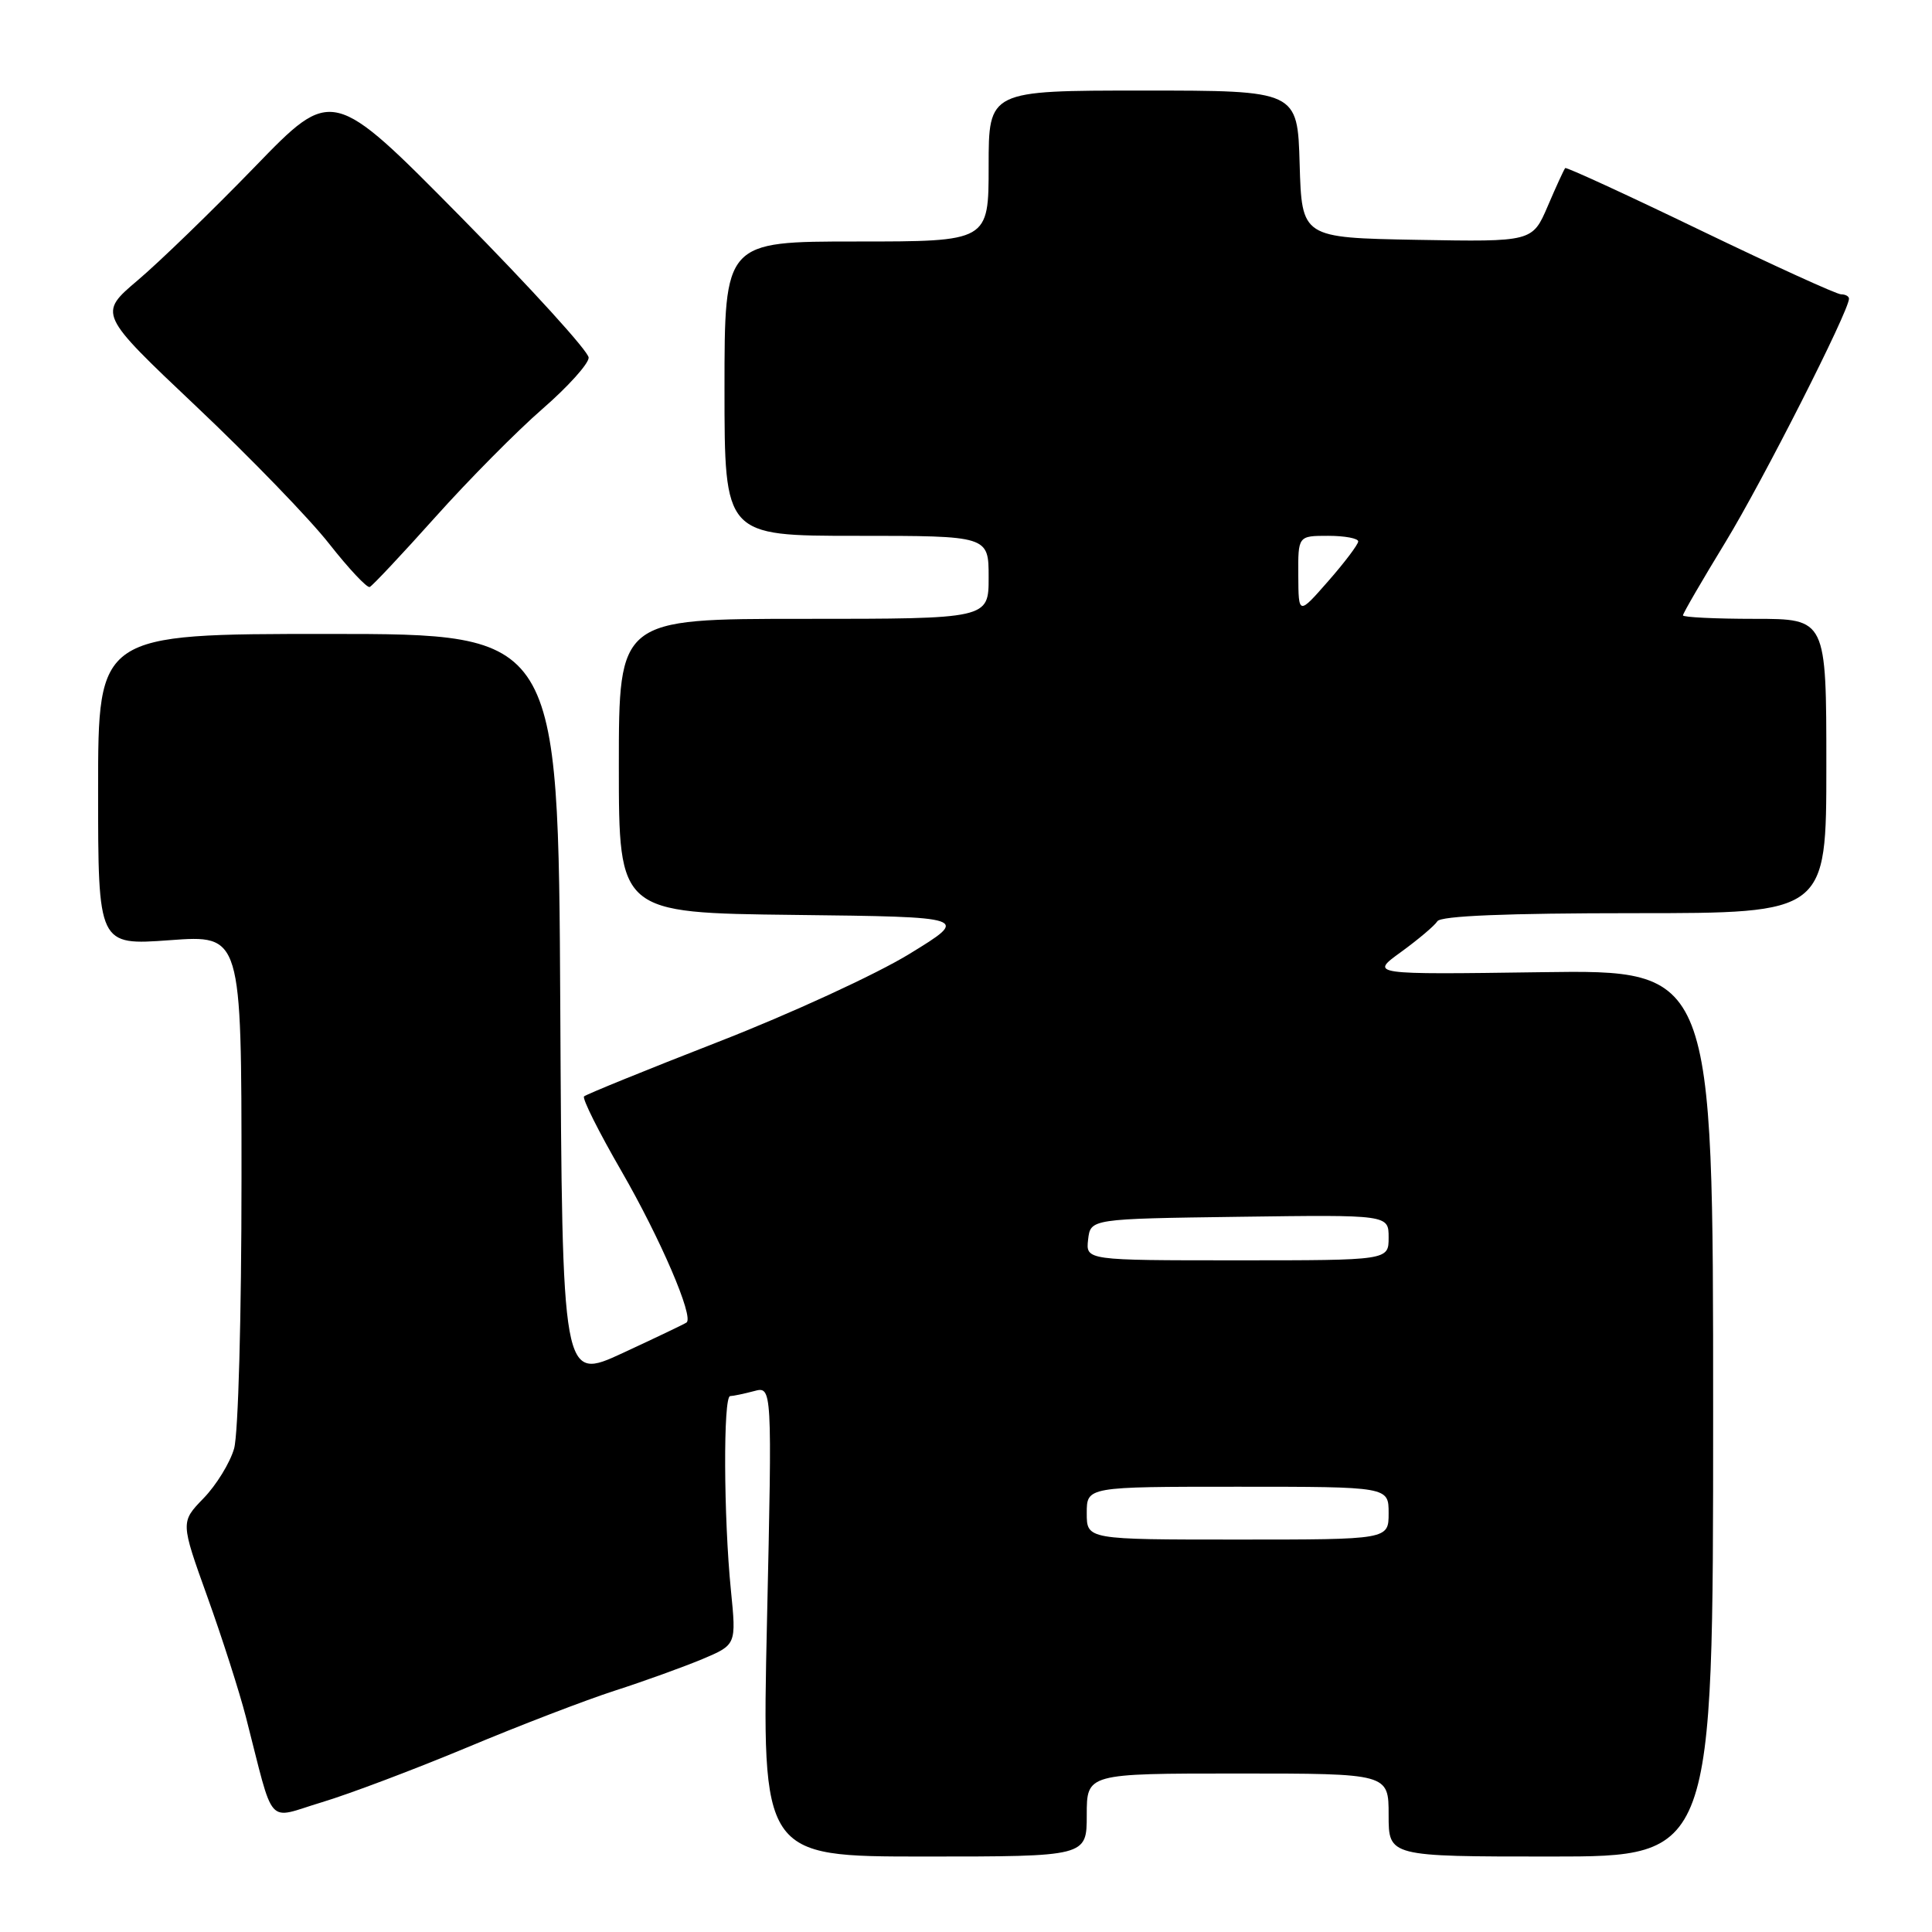 <?xml version="1.0" encoding="UTF-8" standalone="no"?>
<!DOCTYPE svg PUBLIC "-//W3C//DTD SVG 1.1//EN" "http://www.w3.org/Graphics/SVG/1.1/DTD/svg11.dtd" >
<svg xmlns="http://www.w3.org/2000/svg" xmlns:xlink="http://www.w3.org/1999/xlink" version="1.1" viewBox="0 0 256 256">
 <g >
 <path fill="currentColor"
d=" M 144.00 240.50 C 144.00 235.00 144.00 235.00 164.00 235.00 C 184.00 235.00 184.00 235.00 184.00 240.50 C 184.00 246.00 184.00 246.00 205.50 246.00 C 227.00 246.00 227.00 246.00 227.00 187.25 C 227.00 128.50 227.00 128.50 204.25 128.82 C 181.50 129.14 181.50 129.14 185.65 126.14 C 187.93 124.48 190.10 122.65 190.46 122.07 C 190.90 121.36 199.63 121.00 216.56 121.00 C 242.00 121.00 242.00 121.00 242.00 101.50 C 242.00 82.00 242.00 82.00 232.50 82.00 C 227.28 82.00 223.00 81.79 223.00 81.54 C 223.00 81.28 225.55 76.89 228.66 71.79 C 233.58 63.71 245.00 41.21 245.00 39.58 C 245.00 39.26 244.53 39.00 243.95 39.00 C 243.37 39.00 234.98 35.17 225.29 30.50 C 215.60 25.82 207.55 22.12 207.40 22.27 C 207.25 22.42 206.21 24.68 205.09 27.30 C 203.05 32.05 203.05 32.05 187.77 31.78 C 172.50 31.50 172.50 31.50 172.21 21.75 C 171.93 12.00 171.93 12.00 151.46 12.00 C 131.00 12.00 131.00 12.00 131.00 22.00 C 131.00 32.00 131.00 32.00 113.50 32.00 C 96.00 32.00 96.00 32.00 96.00 51.50 C 96.00 71.00 96.00 71.00 113.50 71.00 C 131.00 71.00 131.00 71.00 131.00 76.50 C 131.00 82.00 131.00 82.00 106.50 82.00 C 82.00 82.00 82.00 82.00 82.00 101.48 C 82.00 120.96 82.00 120.96 105.25 121.23 C 128.50 121.50 128.50 121.50 120.50 126.40 C 116.10 129.10 104.71 134.34 95.18 138.05 C 85.66 141.76 77.65 145.02 77.39 145.28 C 77.12 145.55 79.35 150.00 82.34 155.17 C 87.51 164.13 91.97 174.51 90.97 175.24 C 90.71 175.43 86.90 177.25 82.50 179.29 C 74.50 182.99 74.50 182.99 74.24 133.50 C 73.98 84.00 73.98 84.00 43.49 84.00 C 13.00 84.00 13.00 84.00 13.00 104.64 C 13.00 125.27 13.00 125.27 22.50 124.58 C 32.00 123.88 32.00 123.88 32.00 156.20 C 32.00 174.38 31.57 190.01 31.02 191.94 C 30.48 193.83 28.66 196.79 26.97 198.53 C 23.92 201.68 23.92 201.68 27.48 211.59 C 29.44 217.04 31.73 224.20 32.58 227.50 C 36.43 242.47 35.17 241.05 42.64 238.81 C 46.27 237.72 54.93 234.45 61.88 231.55 C 68.82 228.64 77.65 225.25 81.50 224.01 C 85.35 222.77 90.54 220.89 93.04 219.85 C 97.57 217.94 97.57 217.94 96.85 210.72 C 95.88 201.04 95.82 185.00 96.75 184.99 C 97.16 184.98 98.59 184.68 99.91 184.33 C 102.32 183.68 102.32 183.68 101.63 214.84 C 100.94 246.00 100.94 246.00 122.47 246.00 C 144.00 246.00 144.00 246.00 144.00 240.50 Z  M 57.70 68.50 C 62.13 63.55 68.51 57.11 71.88 54.18 C 75.24 51.26 78.00 48.20 78.00 47.39 C 78.00 46.58 70.36 38.18 61.02 28.71 C 44.03 11.50 44.03 11.50 33.77 22.10 C 28.12 27.93 21.14 34.69 18.26 37.13 C 13.02 41.57 13.02 41.57 25.98 53.83 C 33.10 60.56 41.05 68.77 43.63 72.07 C 46.22 75.36 48.63 77.93 48.99 77.78 C 49.35 77.62 53.27 73.45 57.70 68.50 Z  M 144.00 200.50 C 144.00 197.00 144.00 197.00 164.00 197.00 C 184.00 197.00 184.00 197.00 184.00 200.50 C 184.00 204.00 184.00 204.00 164.00 204.00 C 144.00 204.00 144.00 204.00 144.00 200.50 Z  M 144.18 164.25 C 144.50 161.50 144.50 161.50 164.25 161.23 C 184.00 160.96 184.00 160.96 184.00 163.98 C 184.00 167.00 184.00 167.00 163.93 167.00 C 143.87 167.00 143.87 167.00 144.18 164.25 Z  M 172.03 76.25 C 172.00 71.00 172.00 71.00 176.00 71.00 C 178.20 71.00 179.99 71.34 179.97 71.75 C 179.95 72.16 178.17 74.53 176.00 77.00 C 172.06 81.50 172.06 81.50 172.03 76.25 Z "/>
</g>
</svg>
